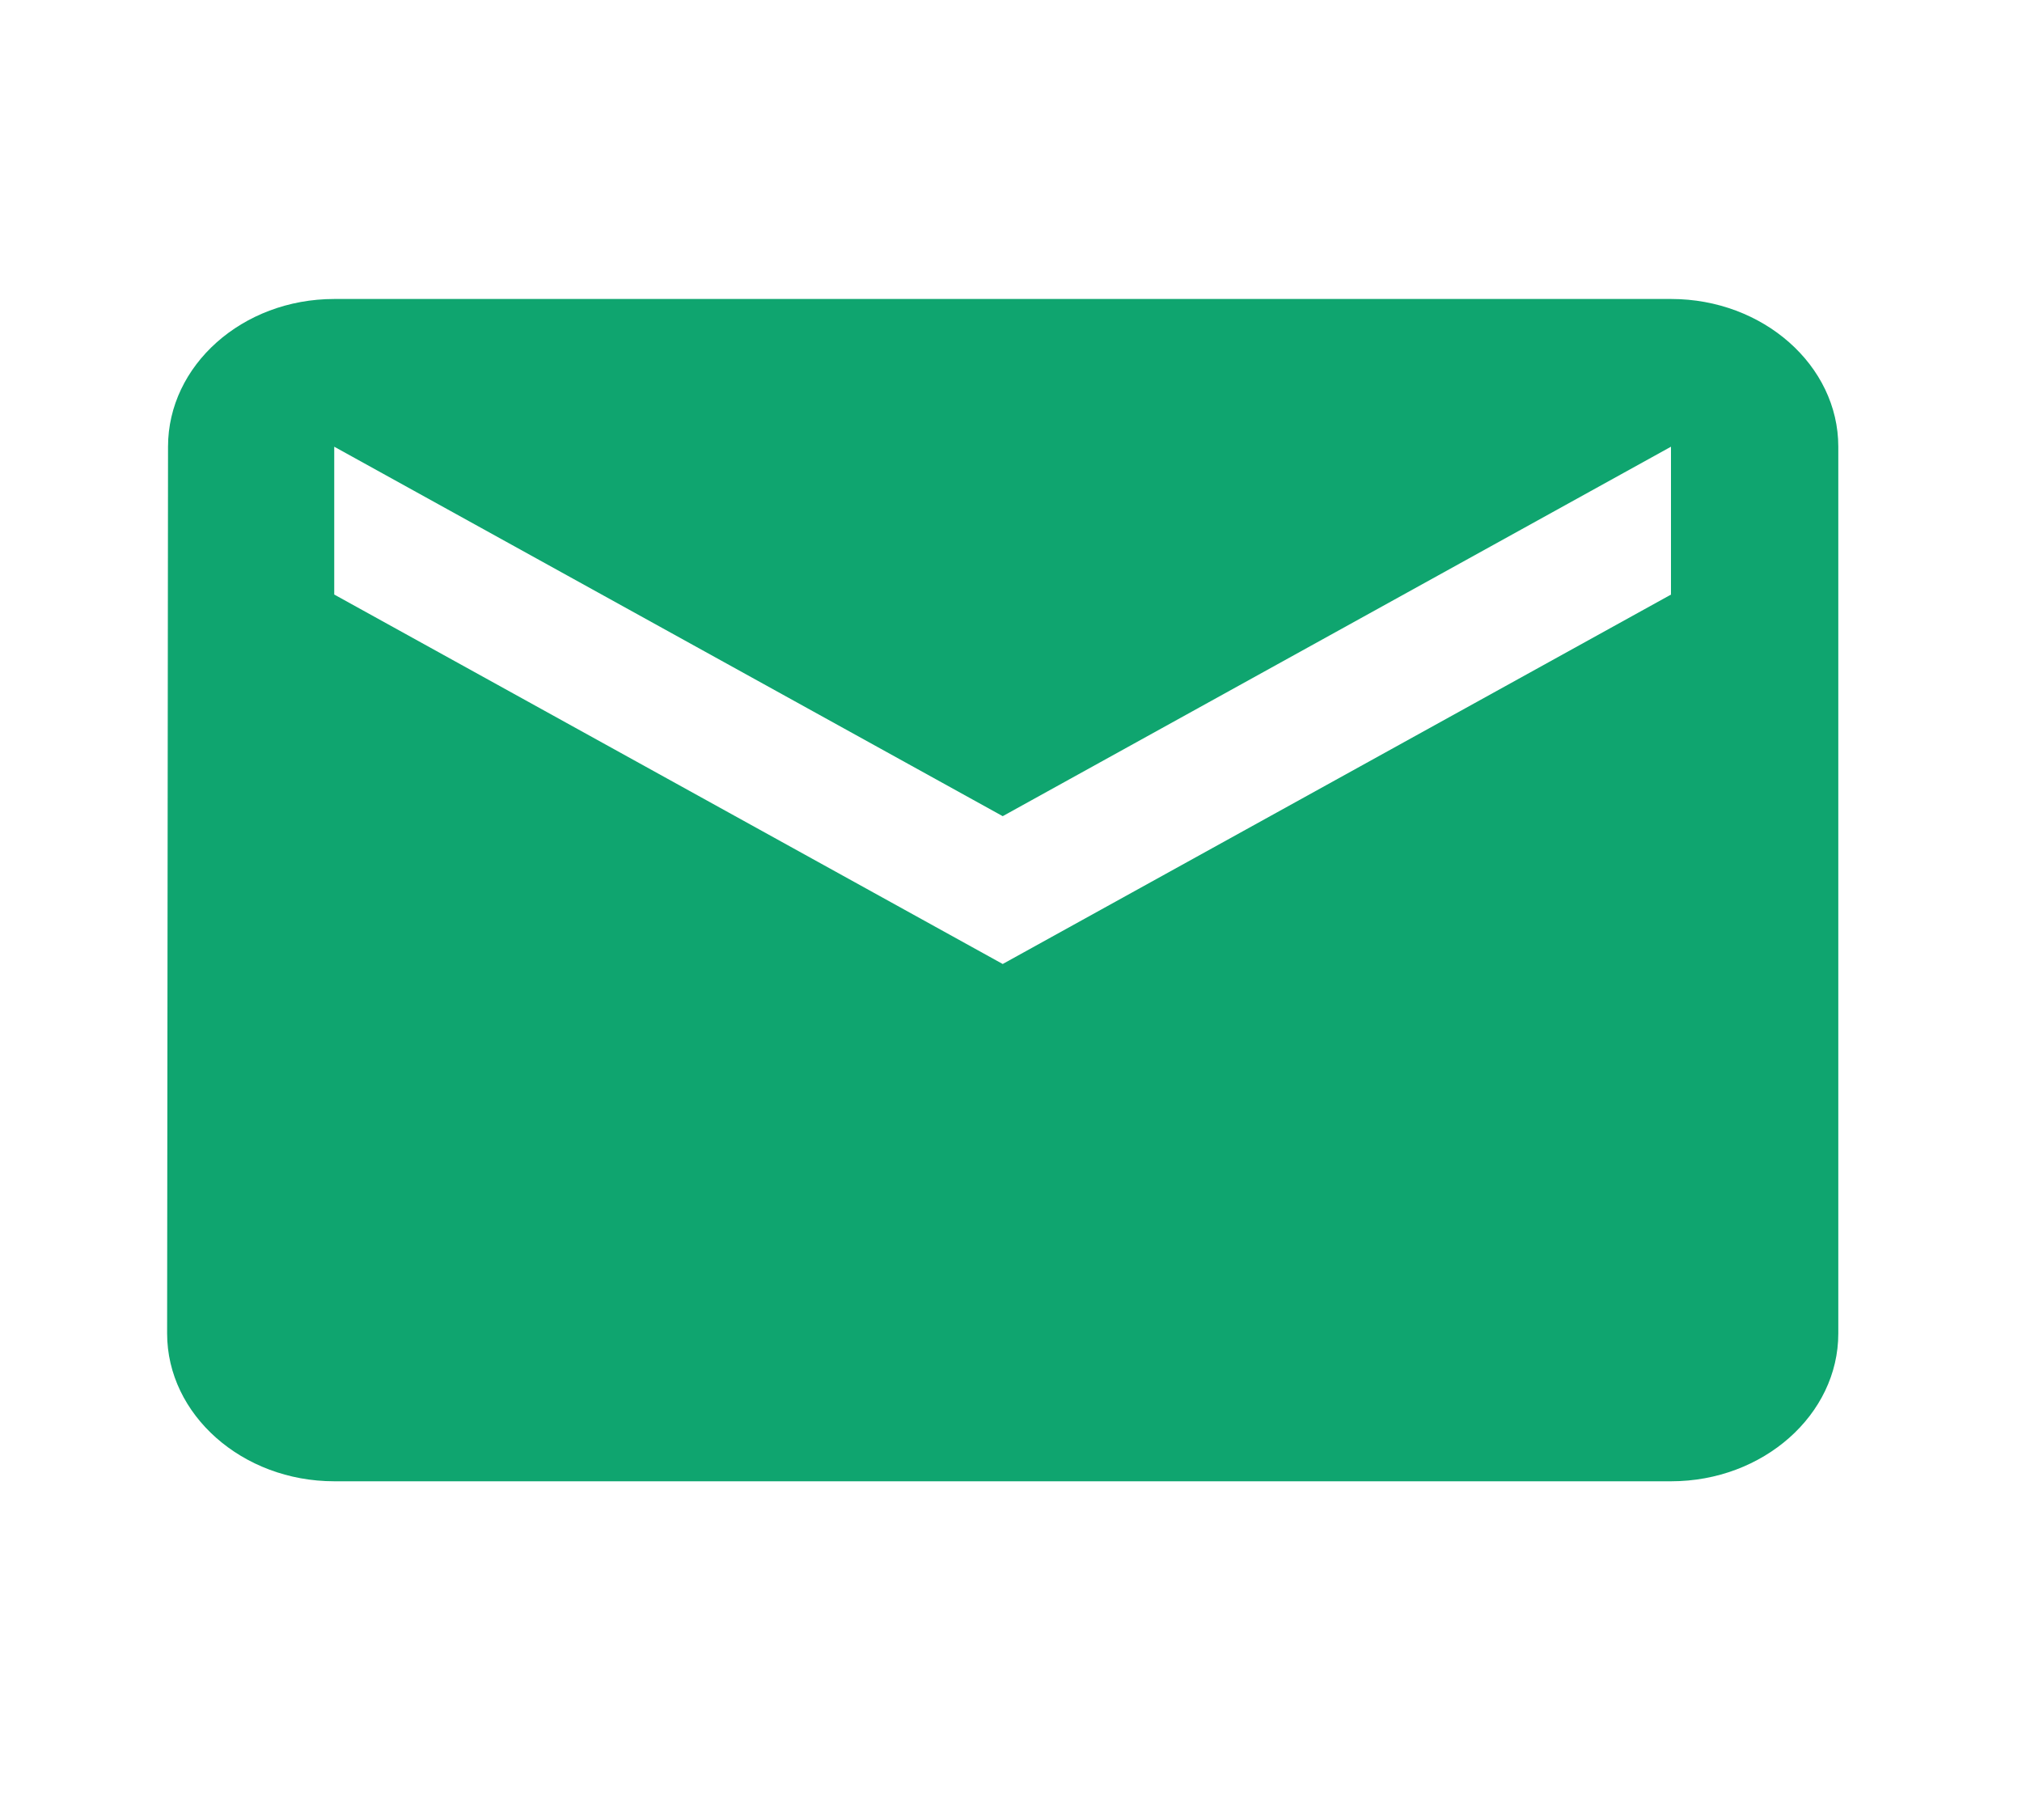 <svg width="20" height="18" fill="none" xmlns="http://www.w3.org/2000/svg"><path d="M16.529 2.957H3.306c-.909 0-1.644.657-1.644 1.461l-.009 8.77c0 .804.744 1.462 1.653 1.462H16.53c.909 0 1.653-.658 1.653-1.462v-8.77c0-.804-.744-1.461-1.653-1.461Zm0 2.923L9.918 9.534 3.306 5.88V4.418l6.612 3.654 6.61-3.654V5.88Z" fill="#0FA56F"/></svg>